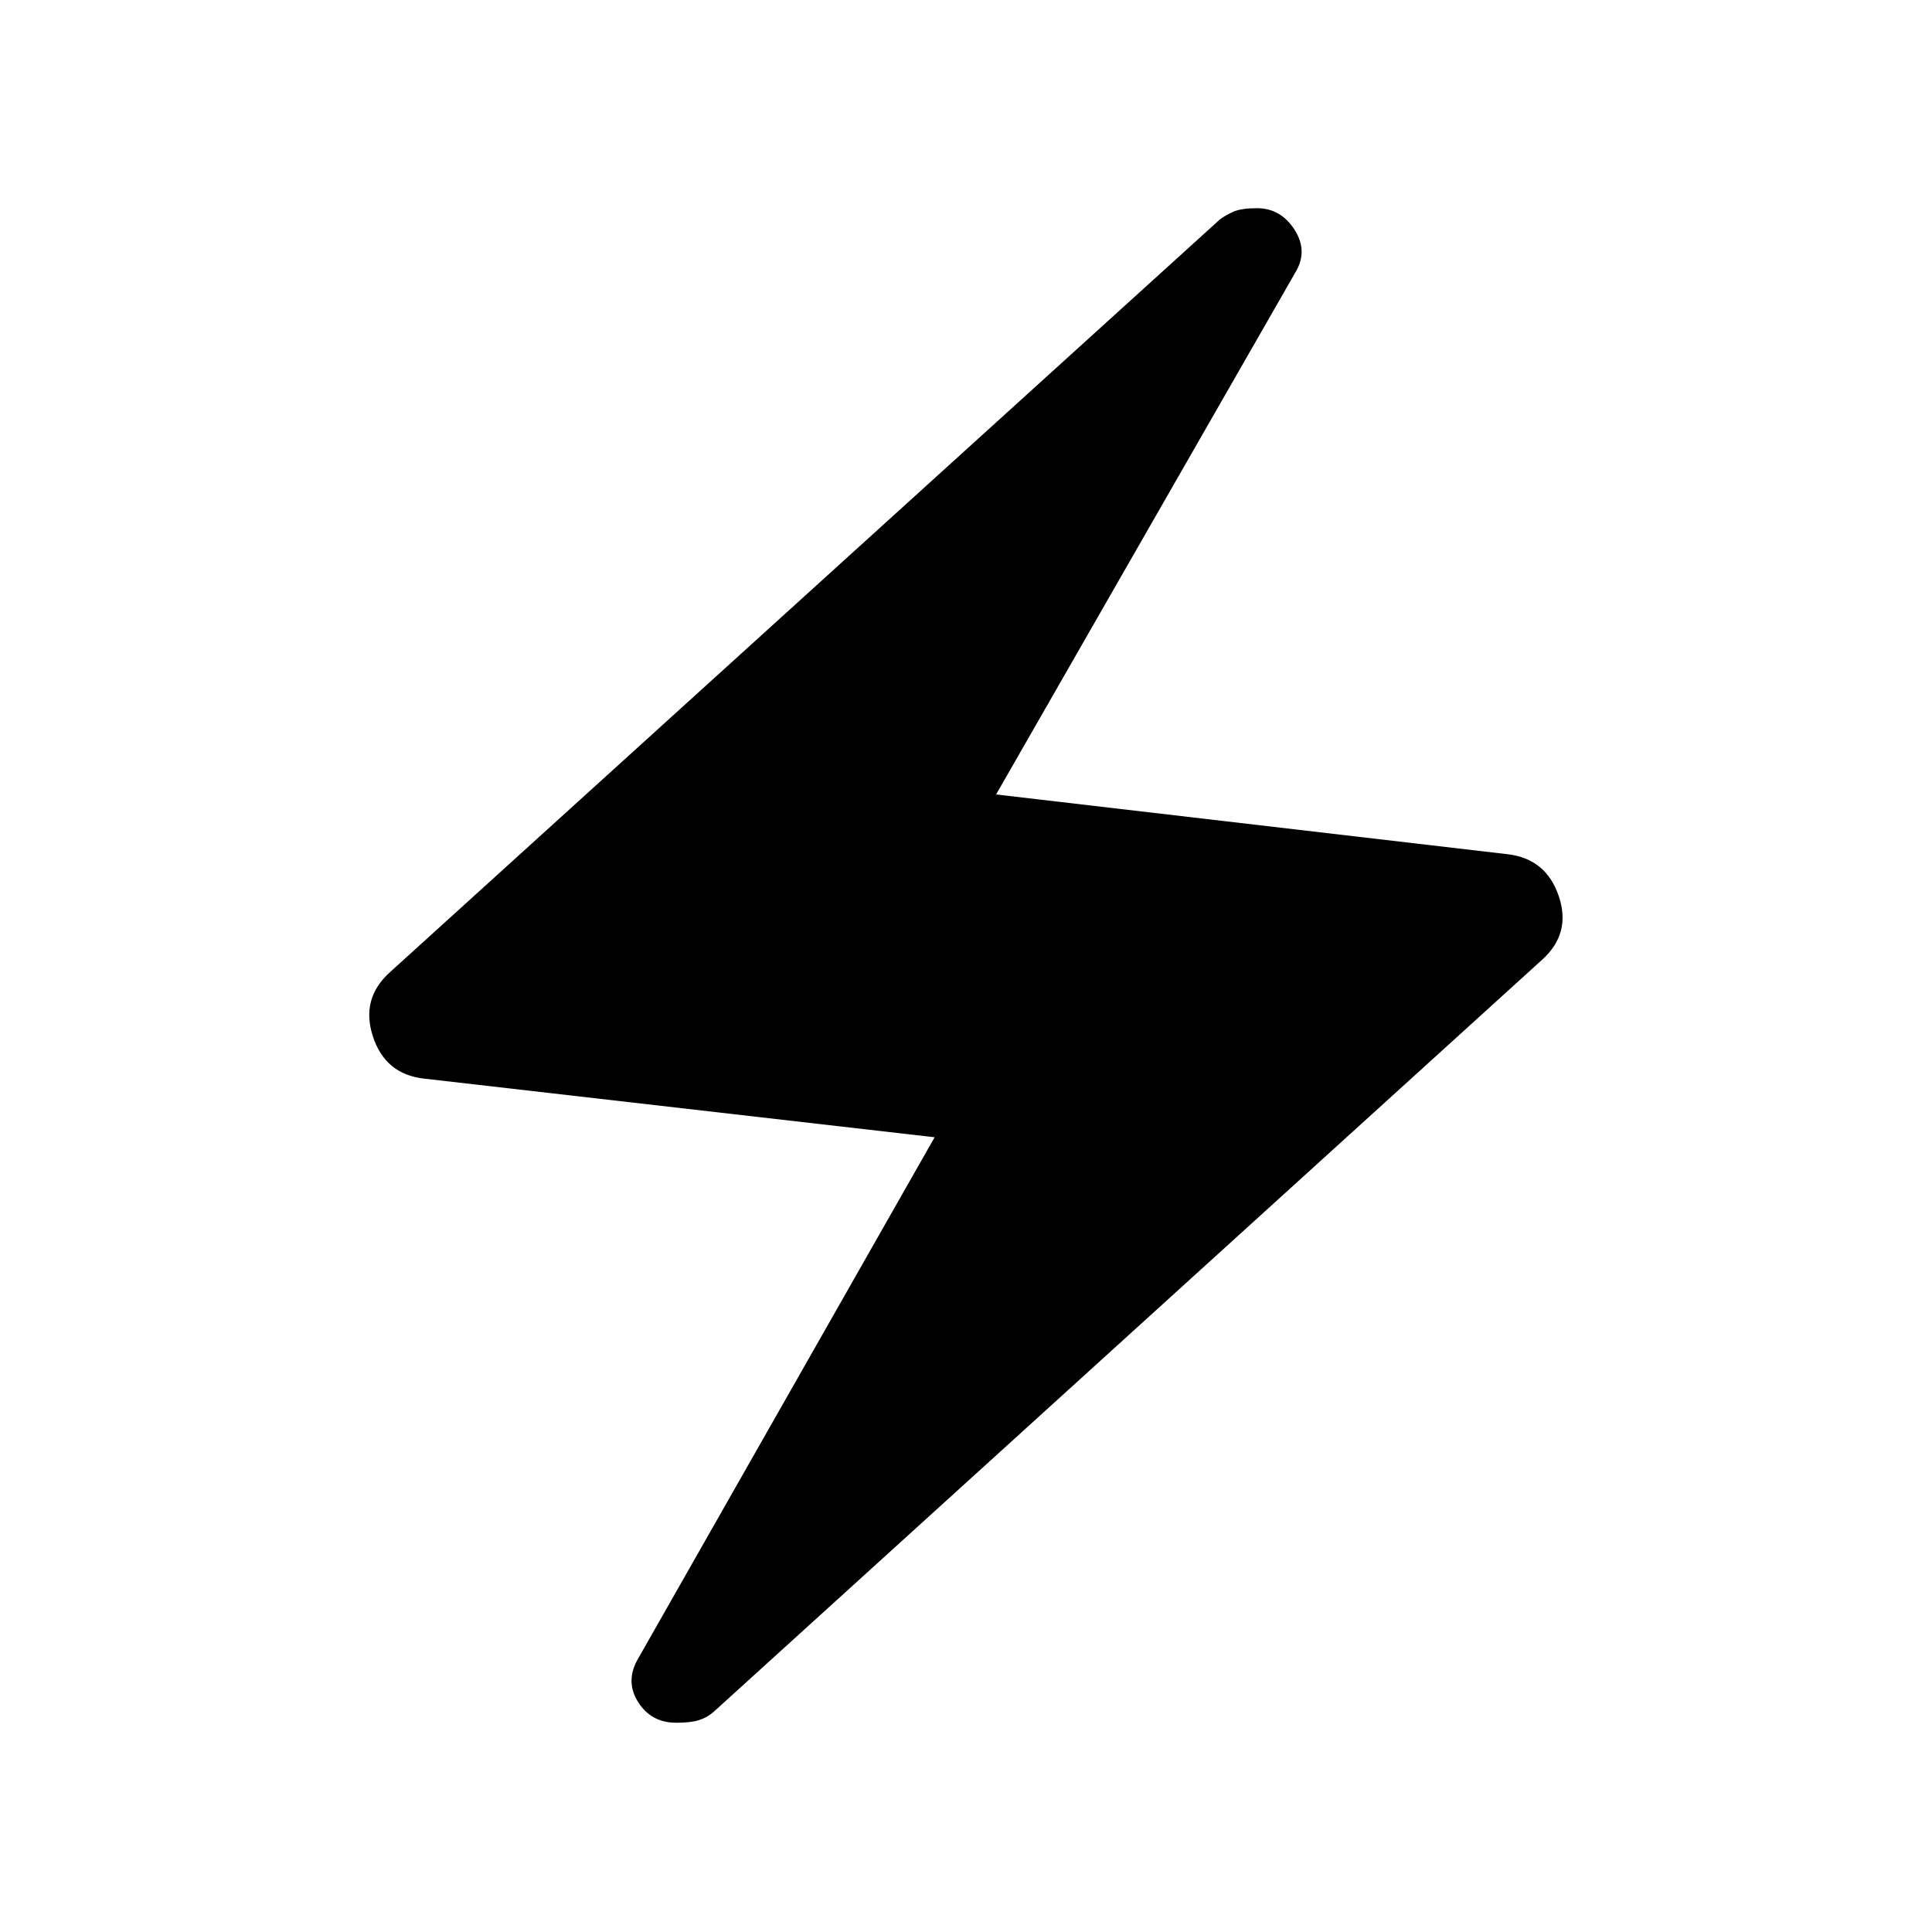 <svg xmlns="http://www.w3.org/2000/svg" height="40" viewBox="0 -960 960 960" width="40"><path d="m464.41-394.9-253.86-29.16q-19.13-2.21-25.25-20.93-6.13-18.73 8.34-31.82L606-850.82q2.91-2.27 6.9-4 3.98-1.73 11.64-1.73 11.84 0 18.71 10.69 6.86 10.68.34 21.35L494.96-565.24l254.1 29.69q19.13 2.2 25.45 20.74 6.32 18.53-8.15 31.62L354.53-109.32q-3.18 2.79-7.3 4.07-4.11 1.27-11.24 1.27-12.37 0-18.85-10.19-6.49-10.2-.34-21.19L464.41-394.9Z"/></svg>